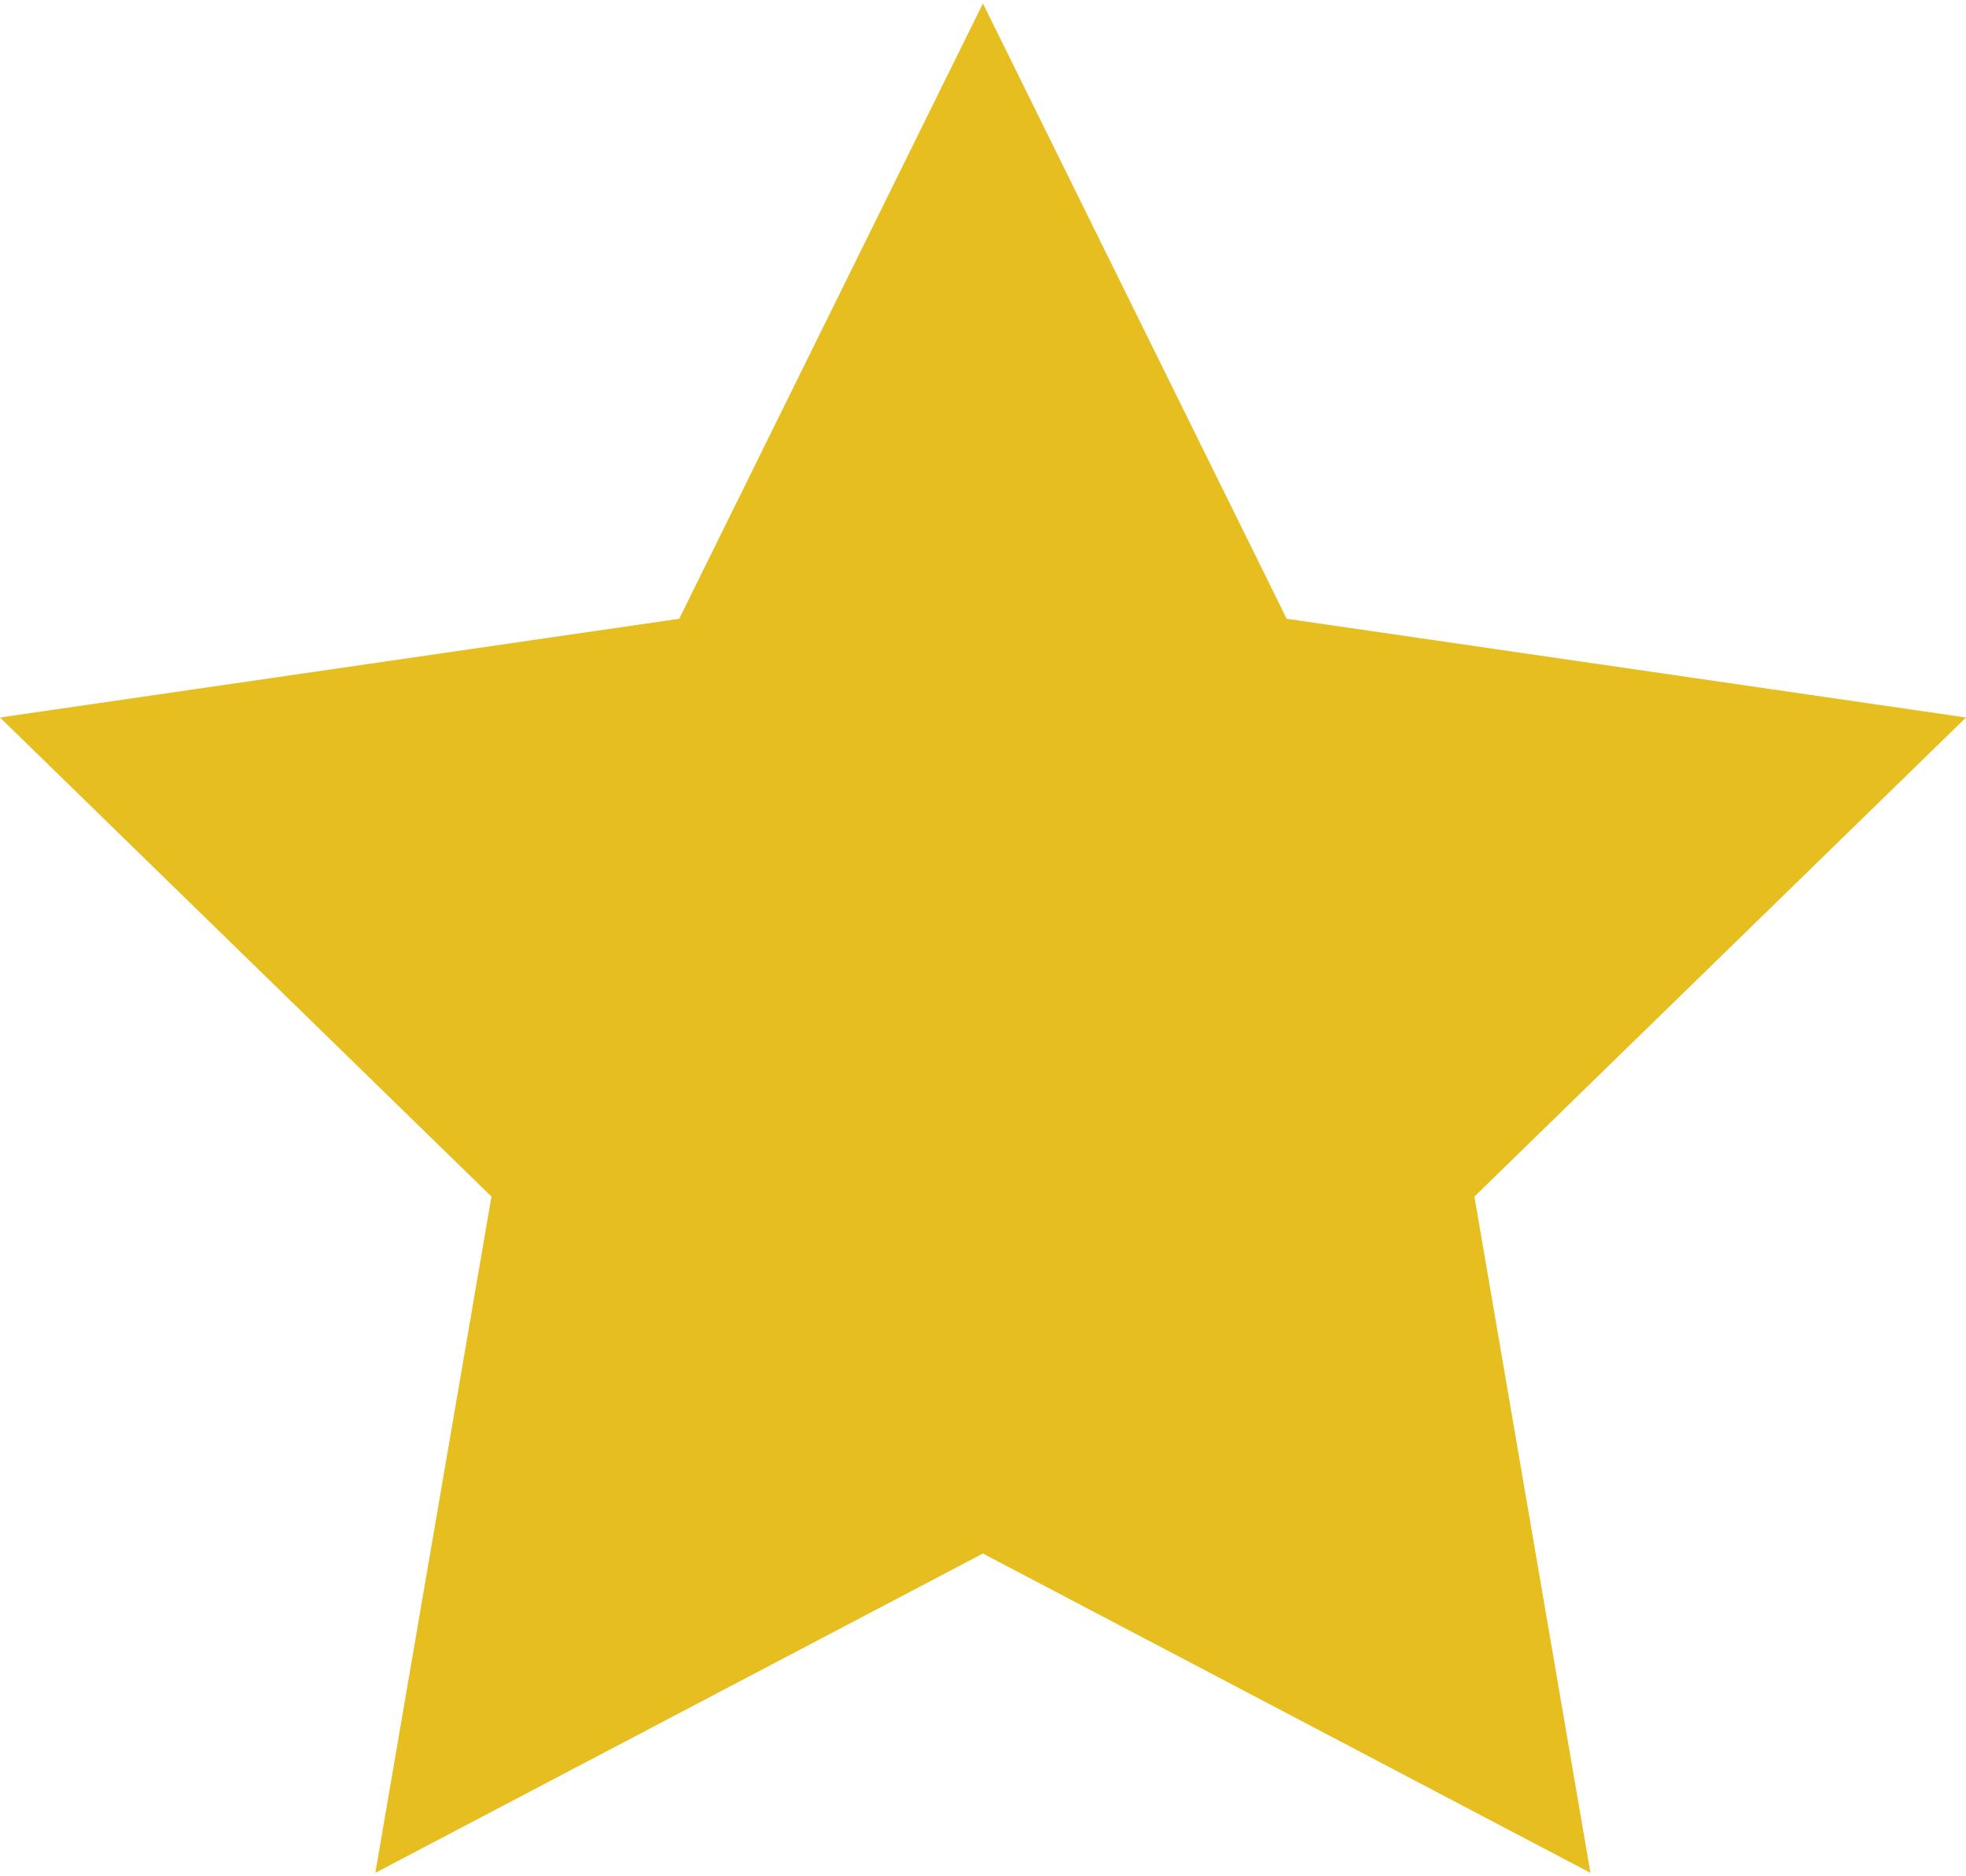 <?xml version="1.0" encoding="utf-8"?>
<!-- Generator: Adobe Illustrator 16.0.0, SVG Export Plug-In . SVG Version: 6.00 Build 0)  -->
<!DOCTYPE svg PUBLIC "-//W3C//DTD SVG 1.1//EN" "http://www.w3.org/Graphics/SVG/1.1/DTD/svg11.dtd">
<svg version="1.1" id="Layer_1" xmlns="http://www.w3.org/2000/svg" xmlns:xlink="http://www.w3.org/1999/xlink" x="0px" y="0px"
	 width="44px" height="42px" viewBox="0 0 44 42" enable-background="new 0 0 44 42" xml:space="preserve">
<polygon fill="#E6BE20" points="21.998,0.077 28.797,13.851 44,16.061 32.998,26.785 35.595,41.923 21.998,34.775 8.4,41.923 
	10.999,26.785 0,16.061 15.201,13.851 "/>
</svg>
